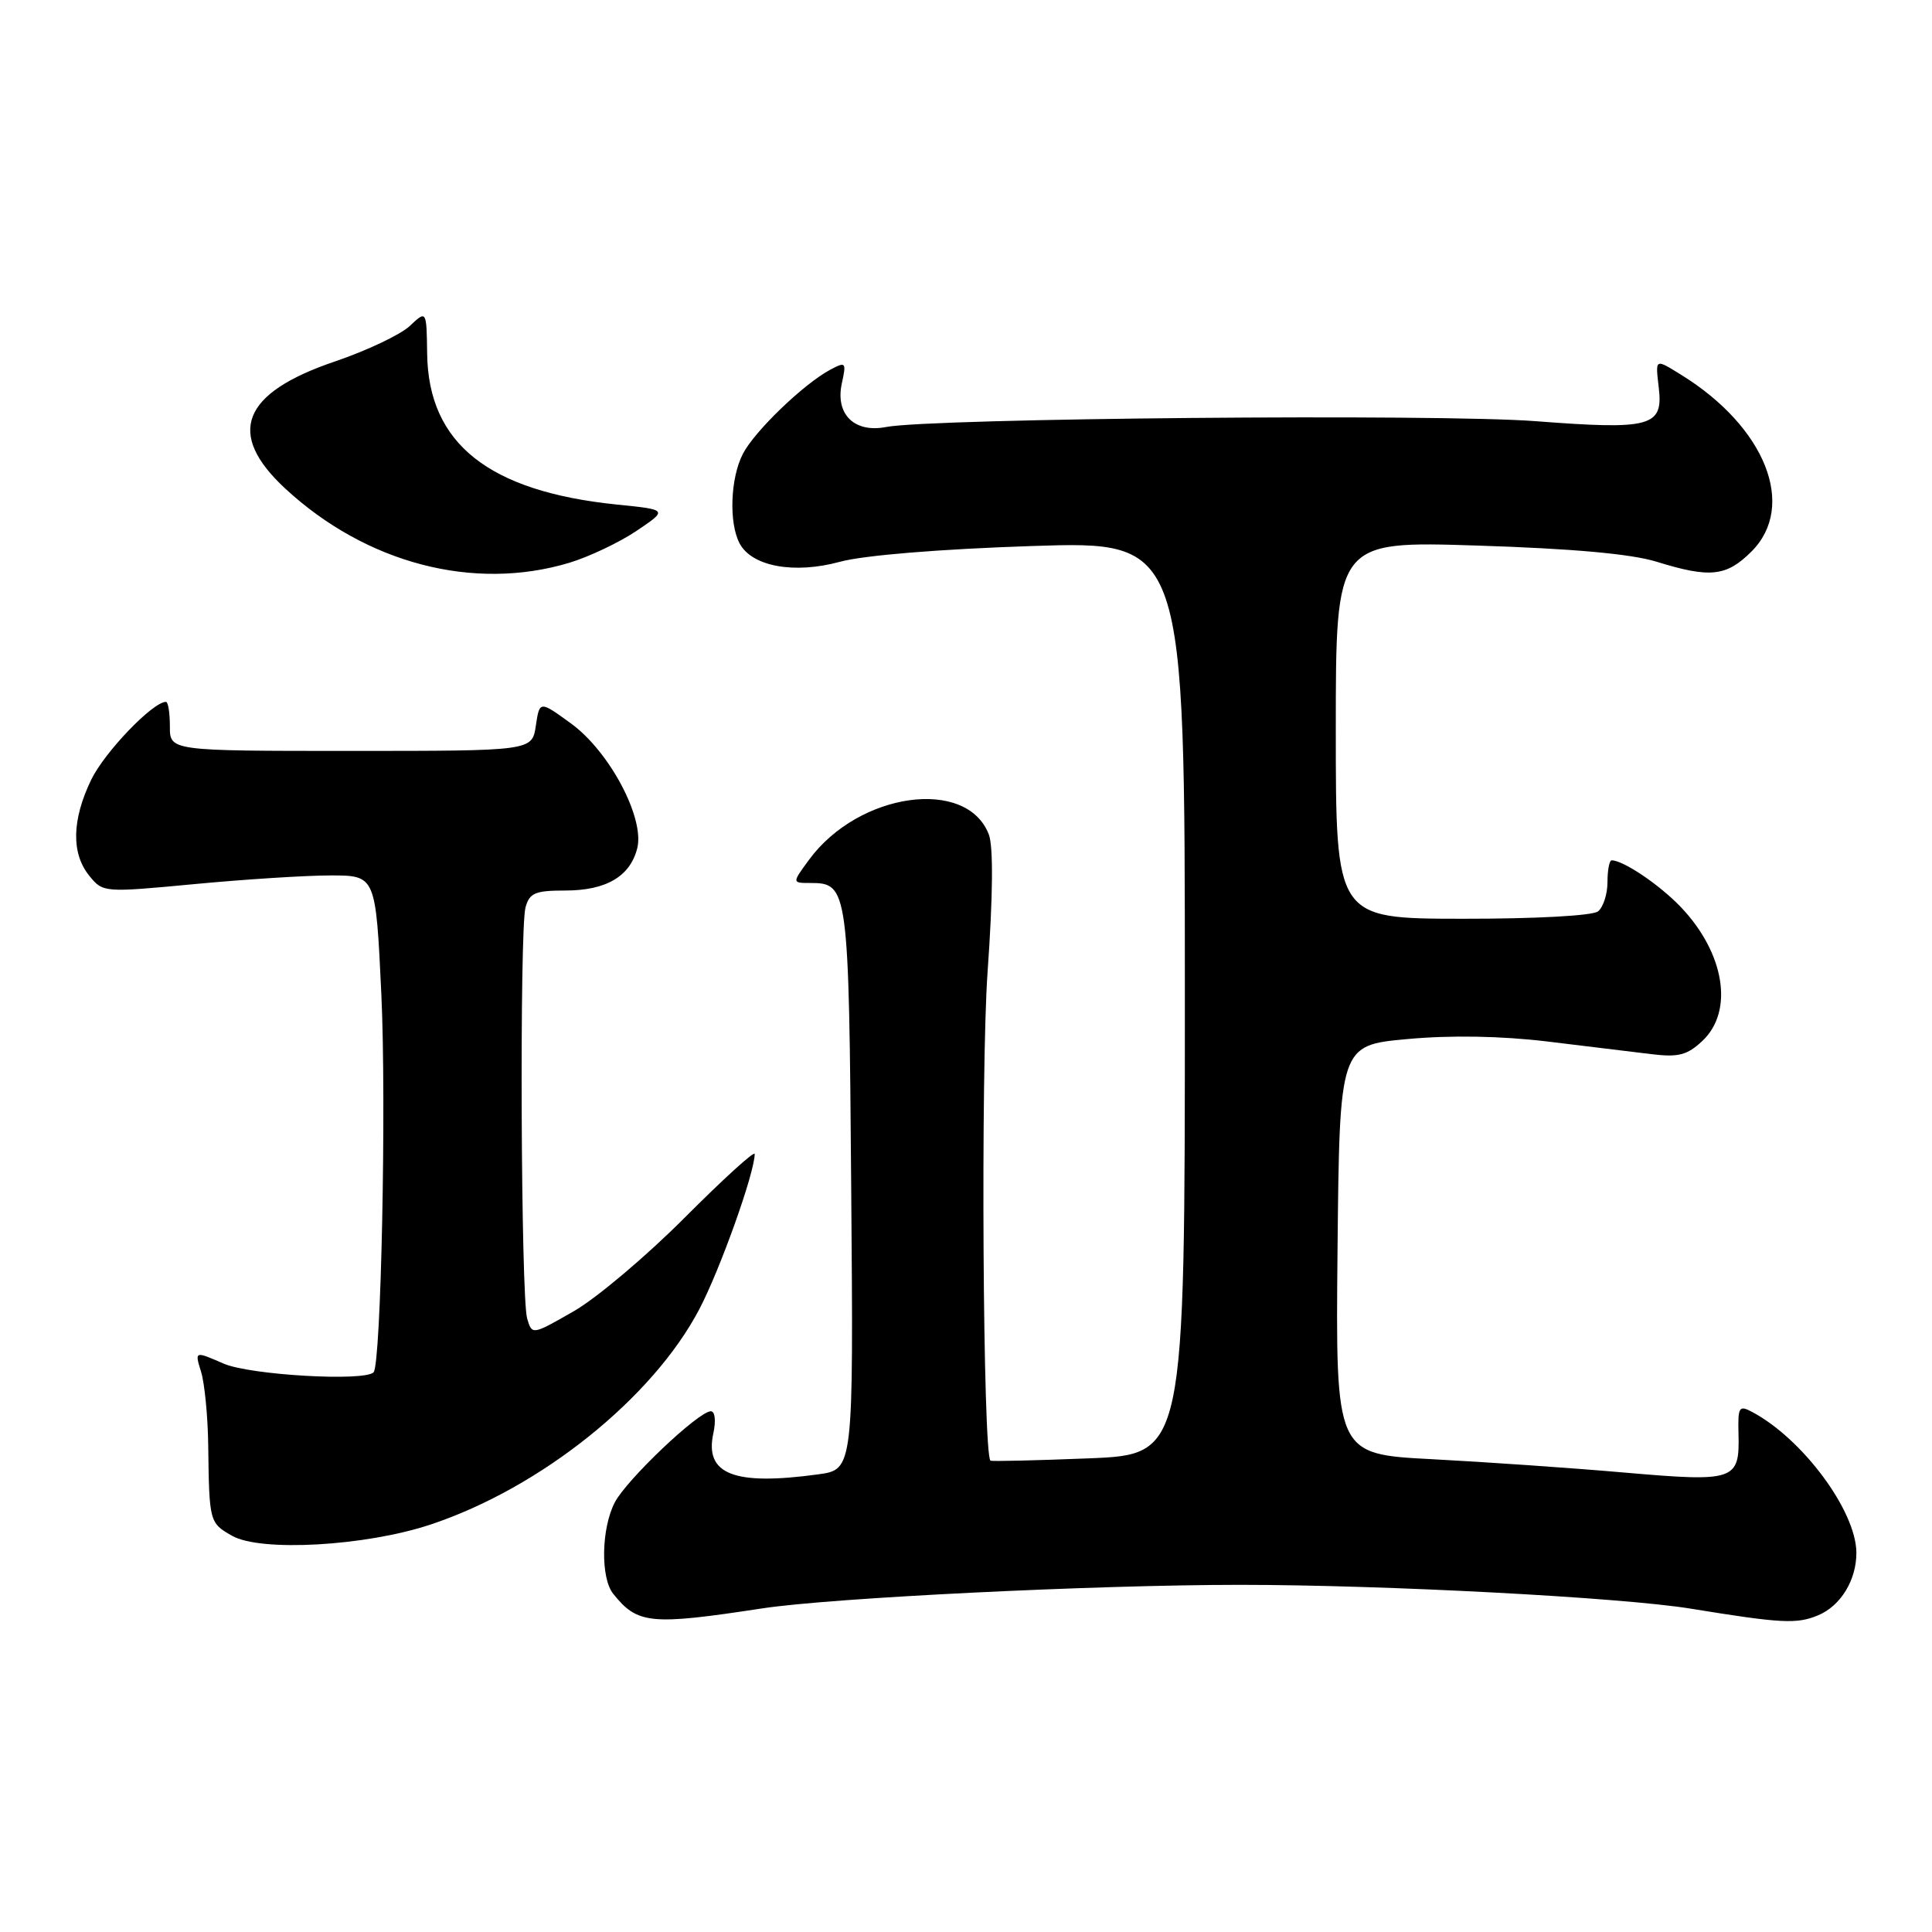 <?xml version="1.0" encoding="UTF-8" standalone="no"?>
<!DOCTYPE svg PUBLIC "-//W3C//DTD SVG 1.1//EN" "http://www.w3.org/Graphics/SVG/1.1/DTD/svg11.dtd" >
<svg xmlns="http://www.w3.org/2000/svg" xmlns:xlink="http://www.w3.org/1999/xlink" version="1.1" viewBox="0 0 256 256">
 <g >
 <path fill="currentColor"
d=" M 101.00 213.12 C 110.14 211.72 145.07 210.00 164.30 210.00 C 183.45 210.00 214.82 211.66 224.00 213.15 C 236.06 215.11 238.06 215.22 240.90 214.04 C 243.91 212.79 246.01 209.34 245.98 205.70 C 245.92 200.19 238.89 190.69 232.22 187.12 C 230.42 186.15 230.27 186.39 230.36 190.00 C 230.52 196.18 229.90 196.39 215.33 195.13 C 208.27 194.51 196.76 193.72 189.73 193.35 C 176.97 192.69 176.97 192.69 177.23 165.60 C 177.50 138.50 177.50 138.50 186.50 137.68 C 192.28 137.15 198.90 137.27 205.00 138.00 C 210.22 138.64 216.45 139.39 218.82 139.68 C 222.39 140.12 223.57 139.81 225.57 137.93 C 229.78 133.98 228.53 126.27 222.69 120.16 C 219.87 117.22 215.10 114.00 213.55 114.00 C 213.25 114.00 213.00 115.29 213.00 116.88 C 213.00 118.46 212.44 120.21 211.75 120.76 C 211.02 121.34 203.49 121.75 193.75 121.74 C 177.00 121.72 177.00 121.72 177.00 96.71 C 177.00 71.69 177.00 71.69 195.75 72.29 C 208.32 72.69 216.15 73.39 219.50 74.43 C 226.60 76.63 228.76 76.39 232.08 73.08 C 238.10 67.06 233.94 56.59 222.79 49.68 C 219.26 47.50 219.34 47.45 219.80 51.41 C 220.40 56.53 218.73 56.98 203.50 55.81 C 190.54 54.81 123.47 55.41 117.41 56.58 C 113.20 57.40 110.65 54.88 111.55 50.79 C 112.16 47.99 112.08 47.89 110.01 48.99 C 106.47 50.89 99.99 57.13 98.44 60.13 C 96.77 63.35 96.56 69.30 98.01 72.02 C 99.64 75.07 105.25 76.09 111.29 74.44 C 114.45 73.58 124.46 72.76 136.75 72.35 C 157.00 71.69 157.00 71.69 157.00 132.21 C 157.00 192.73 157.00 192.73 144.25 193.24 C 137.24 193.52 131.38 193.66 131.24 193.54 C 130.24 192.69 129.94 141.79 130.86 128.78 C 131.57 118.81 131.63 112.16 131.03 110.59 C 128.14 102.97 113.80 104.96 107.22 113.90 C 104.94 117.00 104.94 117.00 107.35 117.00 C 112.40 117.00 112.48 117.55 112.79 157.51 C 113.09 194.72 113.09 194.72 108.41 195.36 C 97.22 196.89 93.32 195.35 94.53 189.88 C 94.88 188.25 94.74 187.00 94.19 187.00 C 92.57 187.00 83.02 196.07 81.46 199.08 C 79.67 202.54 79.56 209.06 81.25 211.18 C 84.47 215.22 86.18 215.38 101.00 213.12 Z  M 57.05 202.01 C 71.63 197.16 86.46 185.28 92.65 173.50 C 95.41 168.25 100.00 155.39 100.00 152.91 C 100.00 152.43 95.84 156.22 90.75 161.32 C 85.66 166.43 79.03 172.03 76.00 173.76 C 70.50 176.91 70.50 176.91 69.85 174.71 C 69.02 171.90 68.83 123.25 69.63 120.25 C 70.15 118.32 70.91 118.00 74.89 118.00 C 80.32 118.00 83.50 116.13 84.44 112.39 C 85.44 108.39 80.75 99.55 75.64 95.85 C 71.50 92.84 71.50 92.84 71.00 96.17 C 70.50 99.50 70.50 99.50 46.50 99.50 C 22.50 99.50 22.50 99.50 22.51 96.25 C 22.51 94.46 22.28 93.00 21.99 93.00 C 20.25 93.00 13.86 99.66 12.09 103.31 C 9.52 108.63 9.42 113.07 11.83 116.04 C 13.64 118.28 13.75 118.28 25.74 117.15 C 32.38 116.52 40.51 116.00 43.80 116.00 C 49.79 116.00 49.79 116.00 50.53 131.75 C 51.21 146.08 50.49 180.84 49.50 181.84 C 48.25 183.08 33.13 182.20 29.64 180.69 C 25.79 179.01 25.79 179.01 26.64 181.76 C 27.11 183.27 27.54 187.65 27.59 191.50 C 27.72 201.68 27.75 201.79 30.75 203.50 C 34.54 205.66 48.46 204.87 57.05 202.01 Z  M 75.44 74.57 C 78.05 73.78 82.06 71.88 84.35 70.34 C 88.50 67.54 88.50 67.54 81.77 66.86 C 64.75 65.12 56.76 58.78 56.60 46.87 C 56.52 41.10 56.52 41.10 54.29 43.20 C 53.06 44.35 48.60 46.46 44.37 47.90 C 32.02 52.08 29.93 57.46 37.81 64.75 C 48.53 74.66 62.78 78.38 75.44 74.57 Z "/>
</g>
</svg>